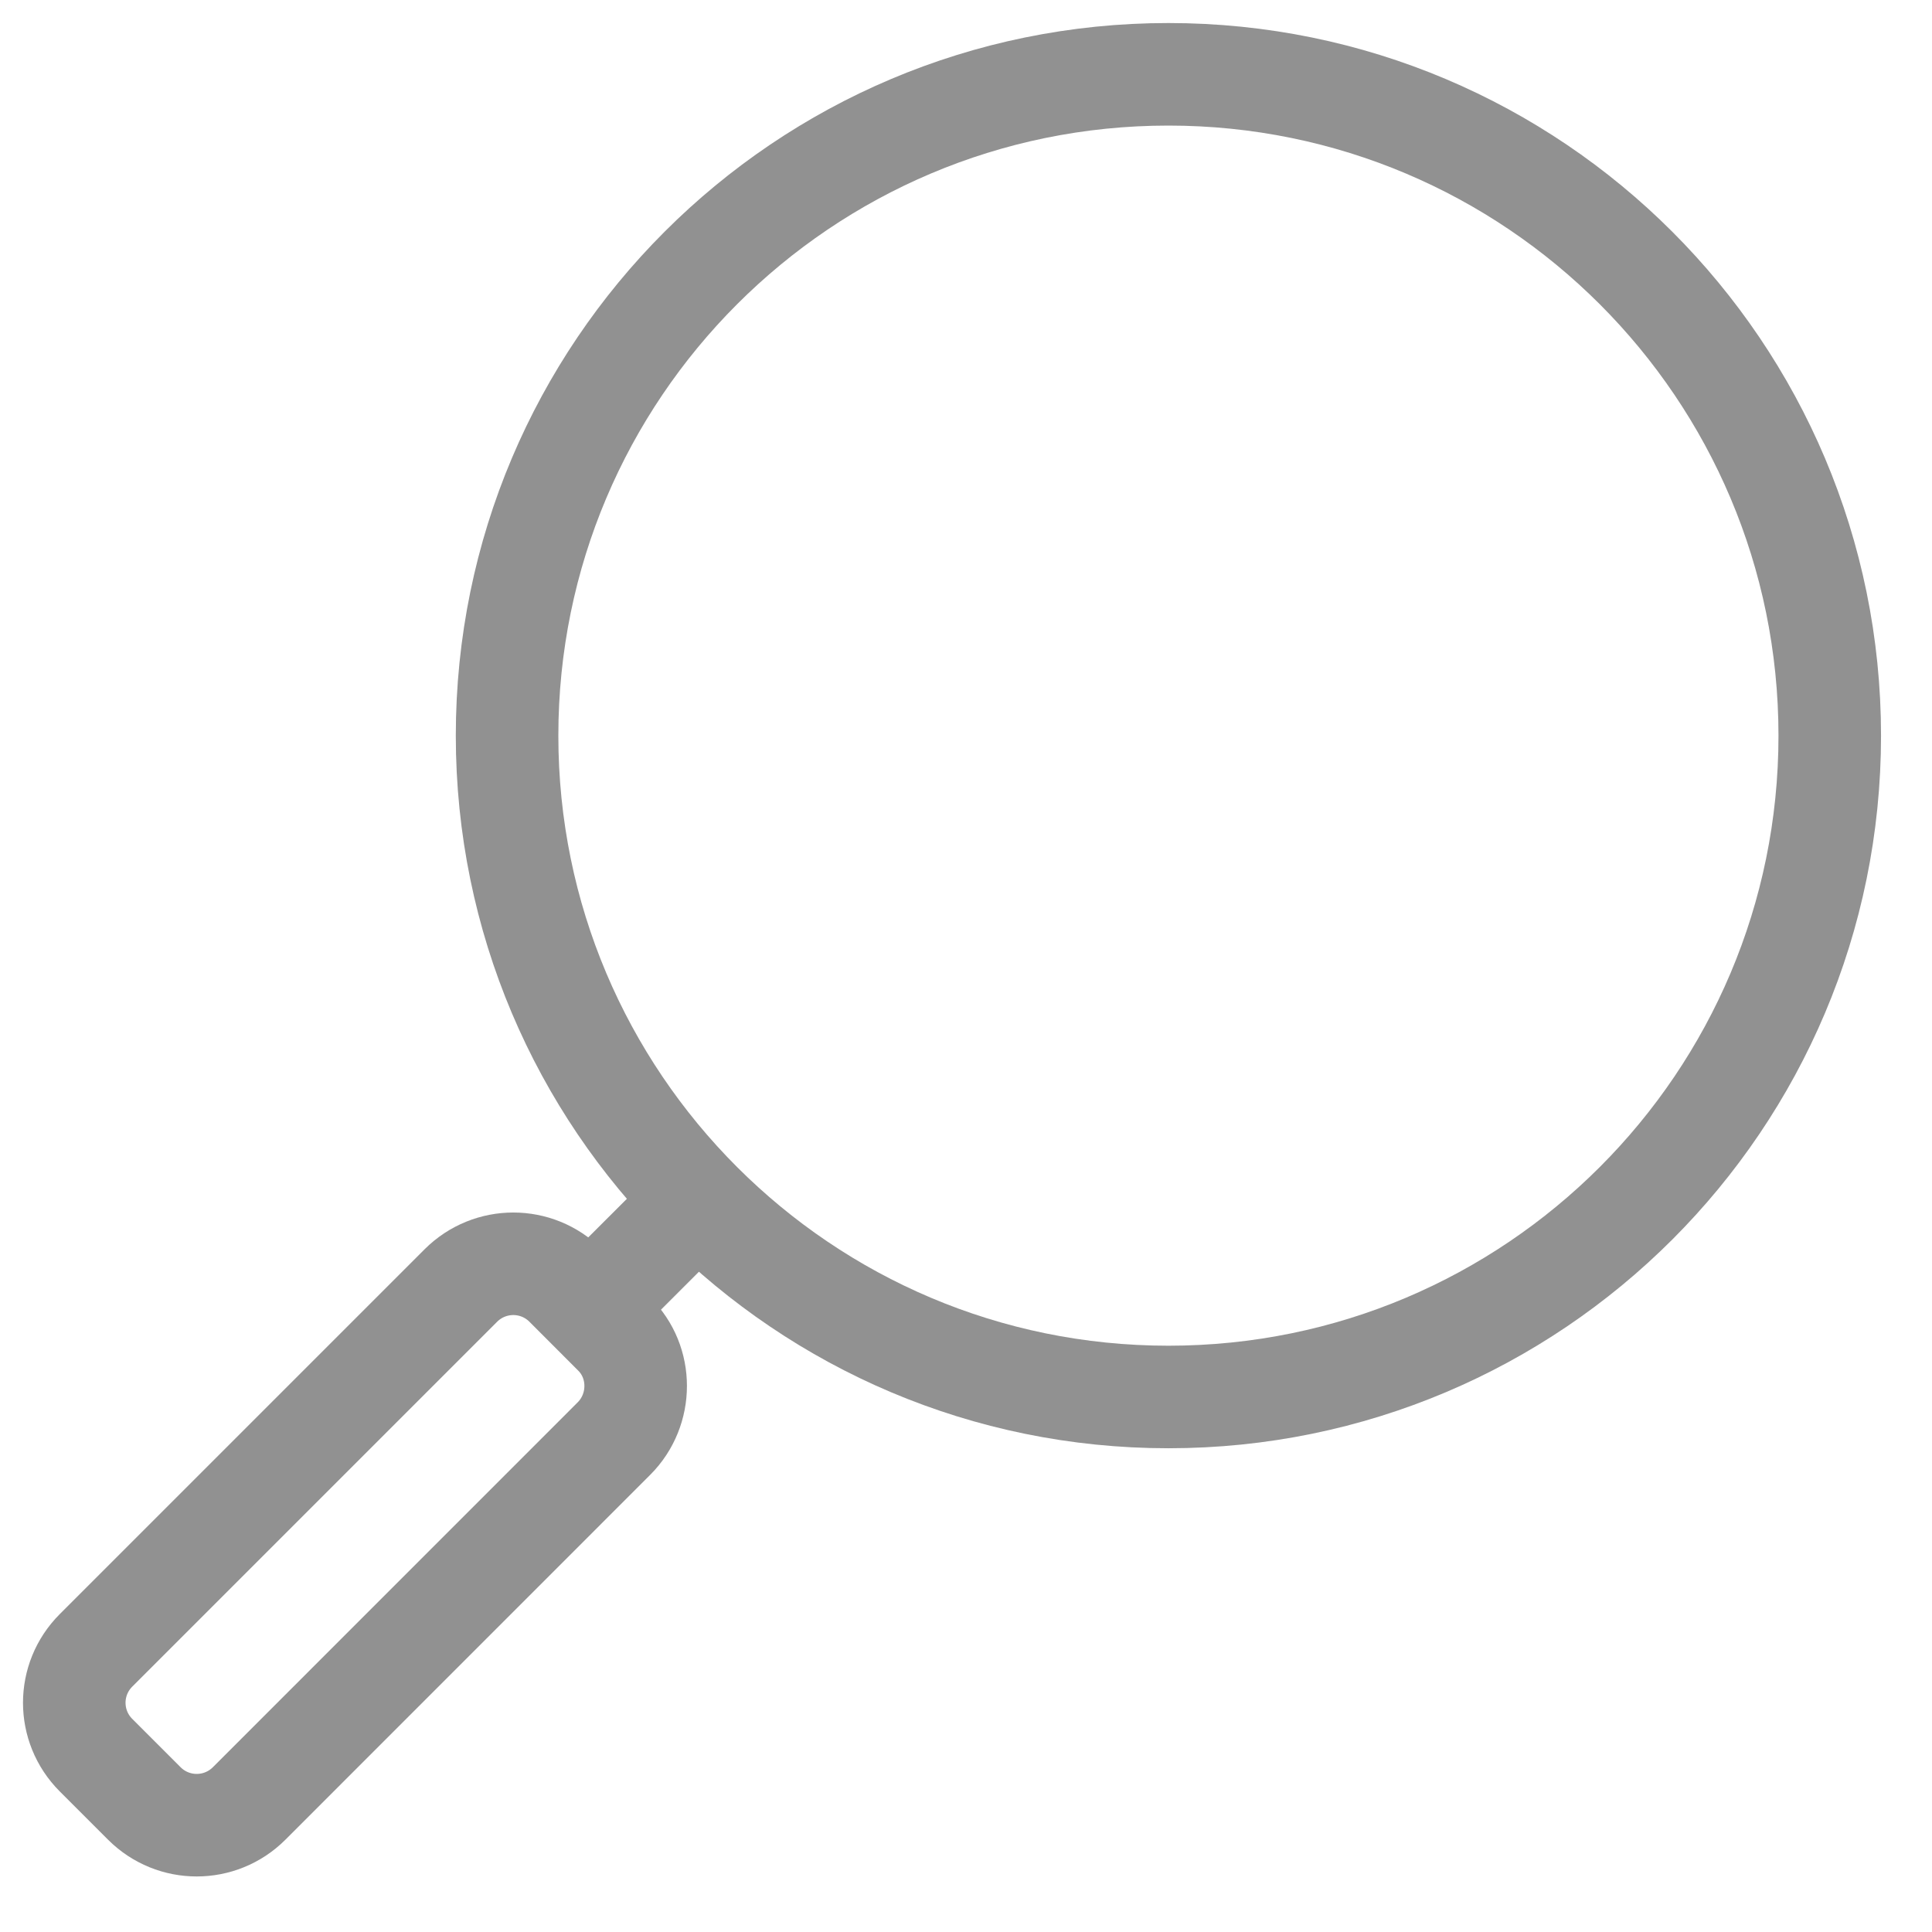 <svg width="26" height="26" viewBox="0 0 26 26" fill="none" xmlns="http://www.w3.org/2000/svg">
<g id="Group 916">
<path id="Vector" d="M15.724 18.8C20.64 18.8 24.624 14.815 24.624 9.9C24.624 4.985 20.64 1 15.724 1C10.809 1 6.824 4.985 6.824 9.9C6.824 14.815 10.809 18.8 15.724 18.8Z" stroke="#919191" stroke-width="1.38" stroke-miterlimit="10"/>
<path id="Vector_2" d="M8.262 19.36L3.353 24.27C2.962 24.66 2.332 24.66 1.942 24.27L1.292 23.62C0.902 23.23 0.902 22.6 1.292 22.21L6.202 17.3C6.593 16.91 7.223 16.91 7.613 17.3L8.262 17.95C8.652 18.33 8.652 18.97 8.262 19.36Z" stroke="#919191" stroke-width="1.38" stroke-miterlimit="10"/>
<path id="Vector_3" d="M7.715 17.829L9.025 16.52" stroke="#919191" stroke-width="1.38" stroke-miterlimit="10"/>
</g>
</svg>
